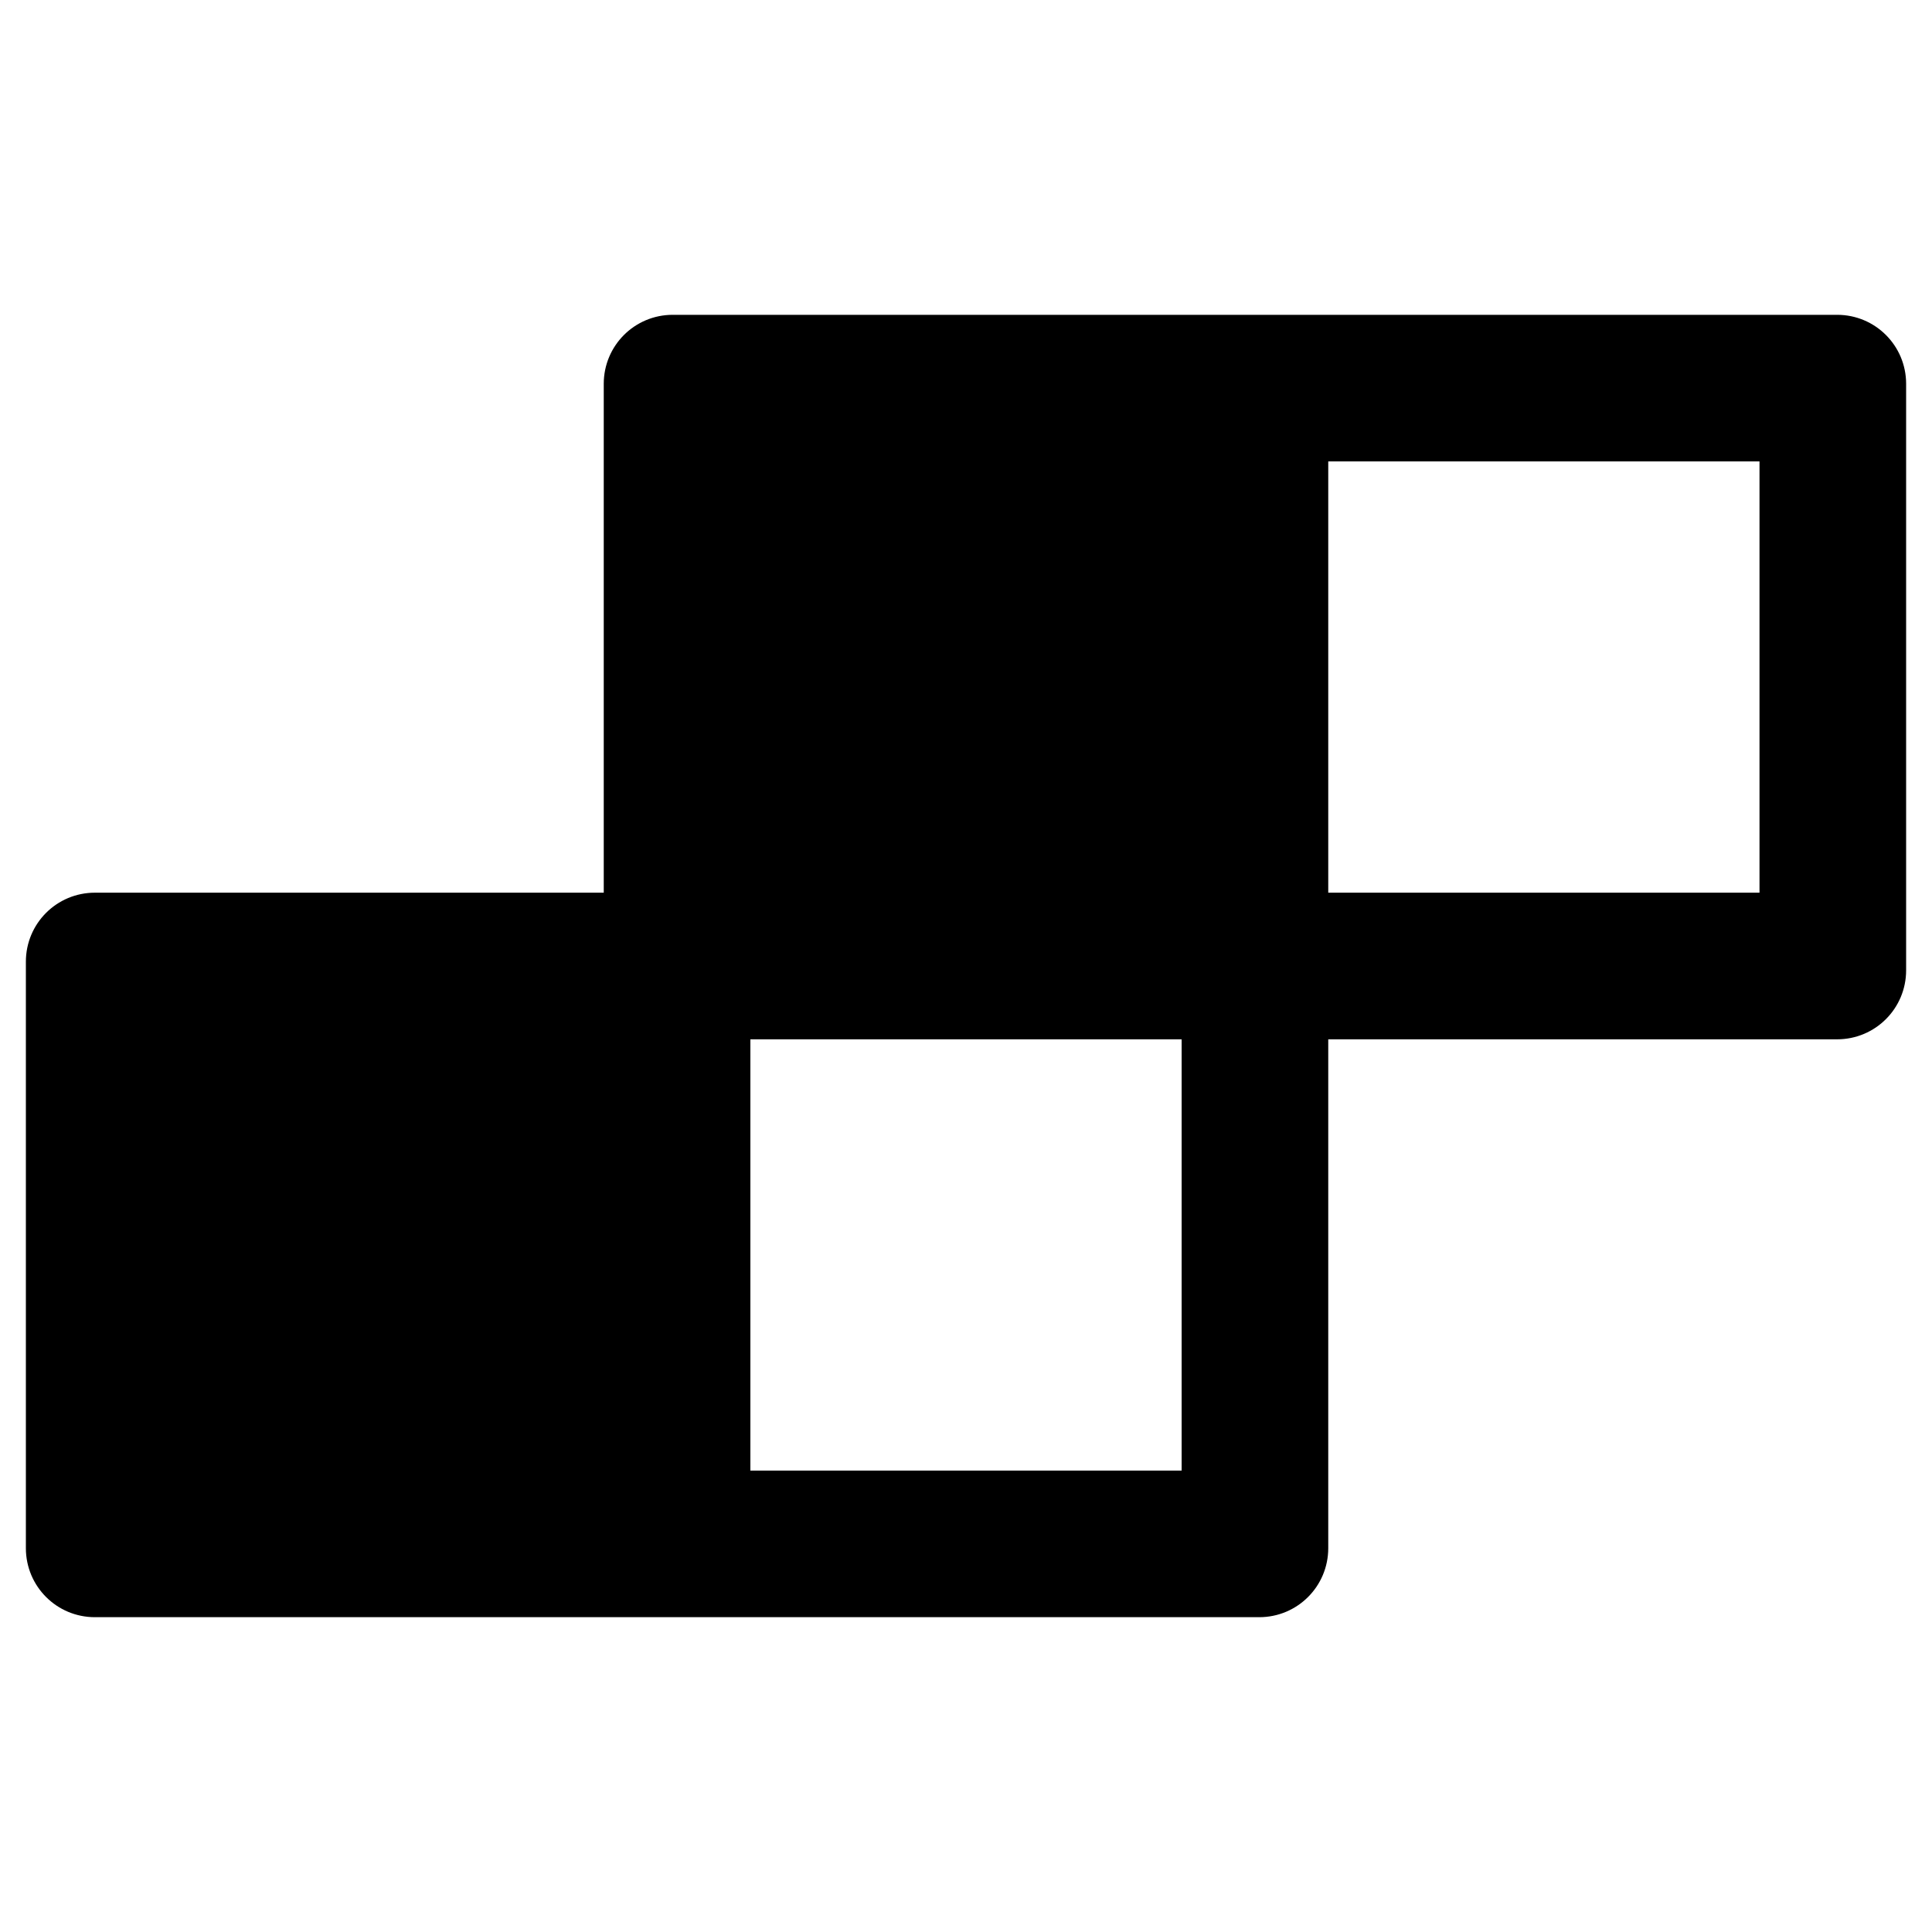 <?xml version="1.0" standalone="no"?><!DOCTYPE svg PUBLIC "-//W3C//DTD SVG 1.1//EN" "http://www.w3.org/Graphics/SVG/1.1/DTD/svg11.dtd"><svg t="1562320349119" class="icon" viewBox="0 0 1024 1024" version="1.1" xmlns="http://www.w3.org/2000/svg" p-id="1810" xmlns:xlink="http://www.w3.org/1999/xlink" width="200" height="200"><defs><style type="text/css"></style></defs><path d="M973.714 166.857H356.571c-20.229 0-36.571 16.343-36.571 36.571v269.714H50.286c-20.229 0-36.571 16.343-36.571 36.571v310.857c0 20.229 16.343 36.571 36.571 36.571h617.143c20.229 0 36.571-16.343 36.571-36.571V550.857h269.714c20.229 0 36.571-16.343 36.571-36.571V203.429c0-20.229-16.343-36.571-36.571-36.571zM626.286 779.429H397.714V550.857h228.571v228.571z m306.286-306.286H704V244.571h228.571v228.571z" p-id="1811"></path></svg>